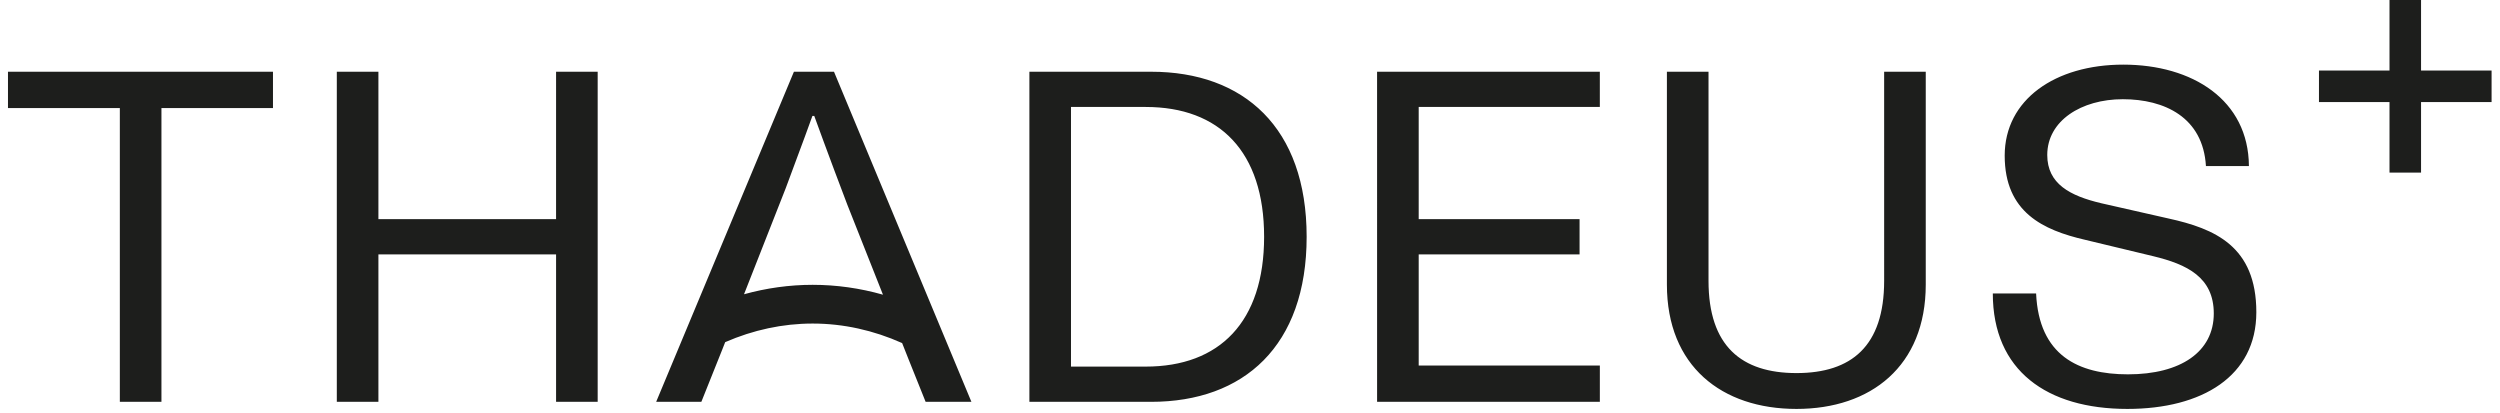 <svg xmlns="http://www.w3.org/2000/svg" width="242" height="40" viewBox="0 0 242 40"><g><g><path fill="#1d1e1c" d="M241.185 6.828v3.054h-6.827v6.826h-3.054V9.882h-6.828V6.828h6.828V0h3.054v6.828zm-187.357.116h4.027v31.953h-4.027V24.625H36.63v14.272h-4.027V6.944h4.027v14.271h17.197zm28.196 12.88c-1.827-4.792-3.203-8.6-3.203-8.6h-.18s-1.07 2.975-2.58 6.986l-4.04 10.274c2.165-.6 4.391-.913 6.642-.913 2.31 0 4.593.325 6.808.956zm-1.293-12.88l13.302 31.953H89.6l-1.646-4.103-.628-1.585c-2.766-1.237-5.691-1.889-8.663-1.889-2.898 0-5.757.62-8.465 1.8l-.325.824-1.982 4.953h-4.374L76.851 6.944zm52.57 0h21.563v3.41H137.33v10.861h15.572v3.41h-15.572v10.756h17.535v3.516h-21.563zm85.112 23.282c0 6.181-5.24 9.358-12.484 9.358-7.781 0-13.025-3.703-13.025-11.176h4.191c.27 5.998 4.084 7.828 8.893 7.828 5.11 0 8.306-2.185 8.306-5.89 0-3.513-2.593-4.758-5.866-5.548l-6.592-1.585c-4.046-.937-7.782-2.65-7.782-8.15 0-5.425 4.891-8.807 11.477-8.807 6.704 0 12.122 3.42 12.164 9.82h-4.162.002c-.282-4.727-4.014-6.472-8.046-6.472-4.019 0-7.315 2.087-7.315 5.398 0 2.8 2.207 3.956 5.223 4.67l6.506 1.476c4.478.984 8.51 2.677 8.51 9.078zM182.385 6.944h4.028v20.604c0 7.9-5.32 12.036-12.513 12.036-7.225 0-12.544-4.136-12.544-12.036V6.944h4.028v20.24c0 6.325 3.198 8.93 8.516 8.93s8.485-2.605 8.485-8.93zM122.366 22.92c0-8.247-4.314-12.566-11.464-12.566h-7.23v25.133h7.23c7.15 0 11.464-4.32 11.464-12.567zm4.117 0c0 10.576-6.086 15.977-15.055 15.977H99.645V6.944h11.783c8.969 0 15.055 5.401 15.055 15.976zM.772 6.944h25.652v3.516H15.628v28.437H11.6V10.46H.772z"/></g></g></svg>
